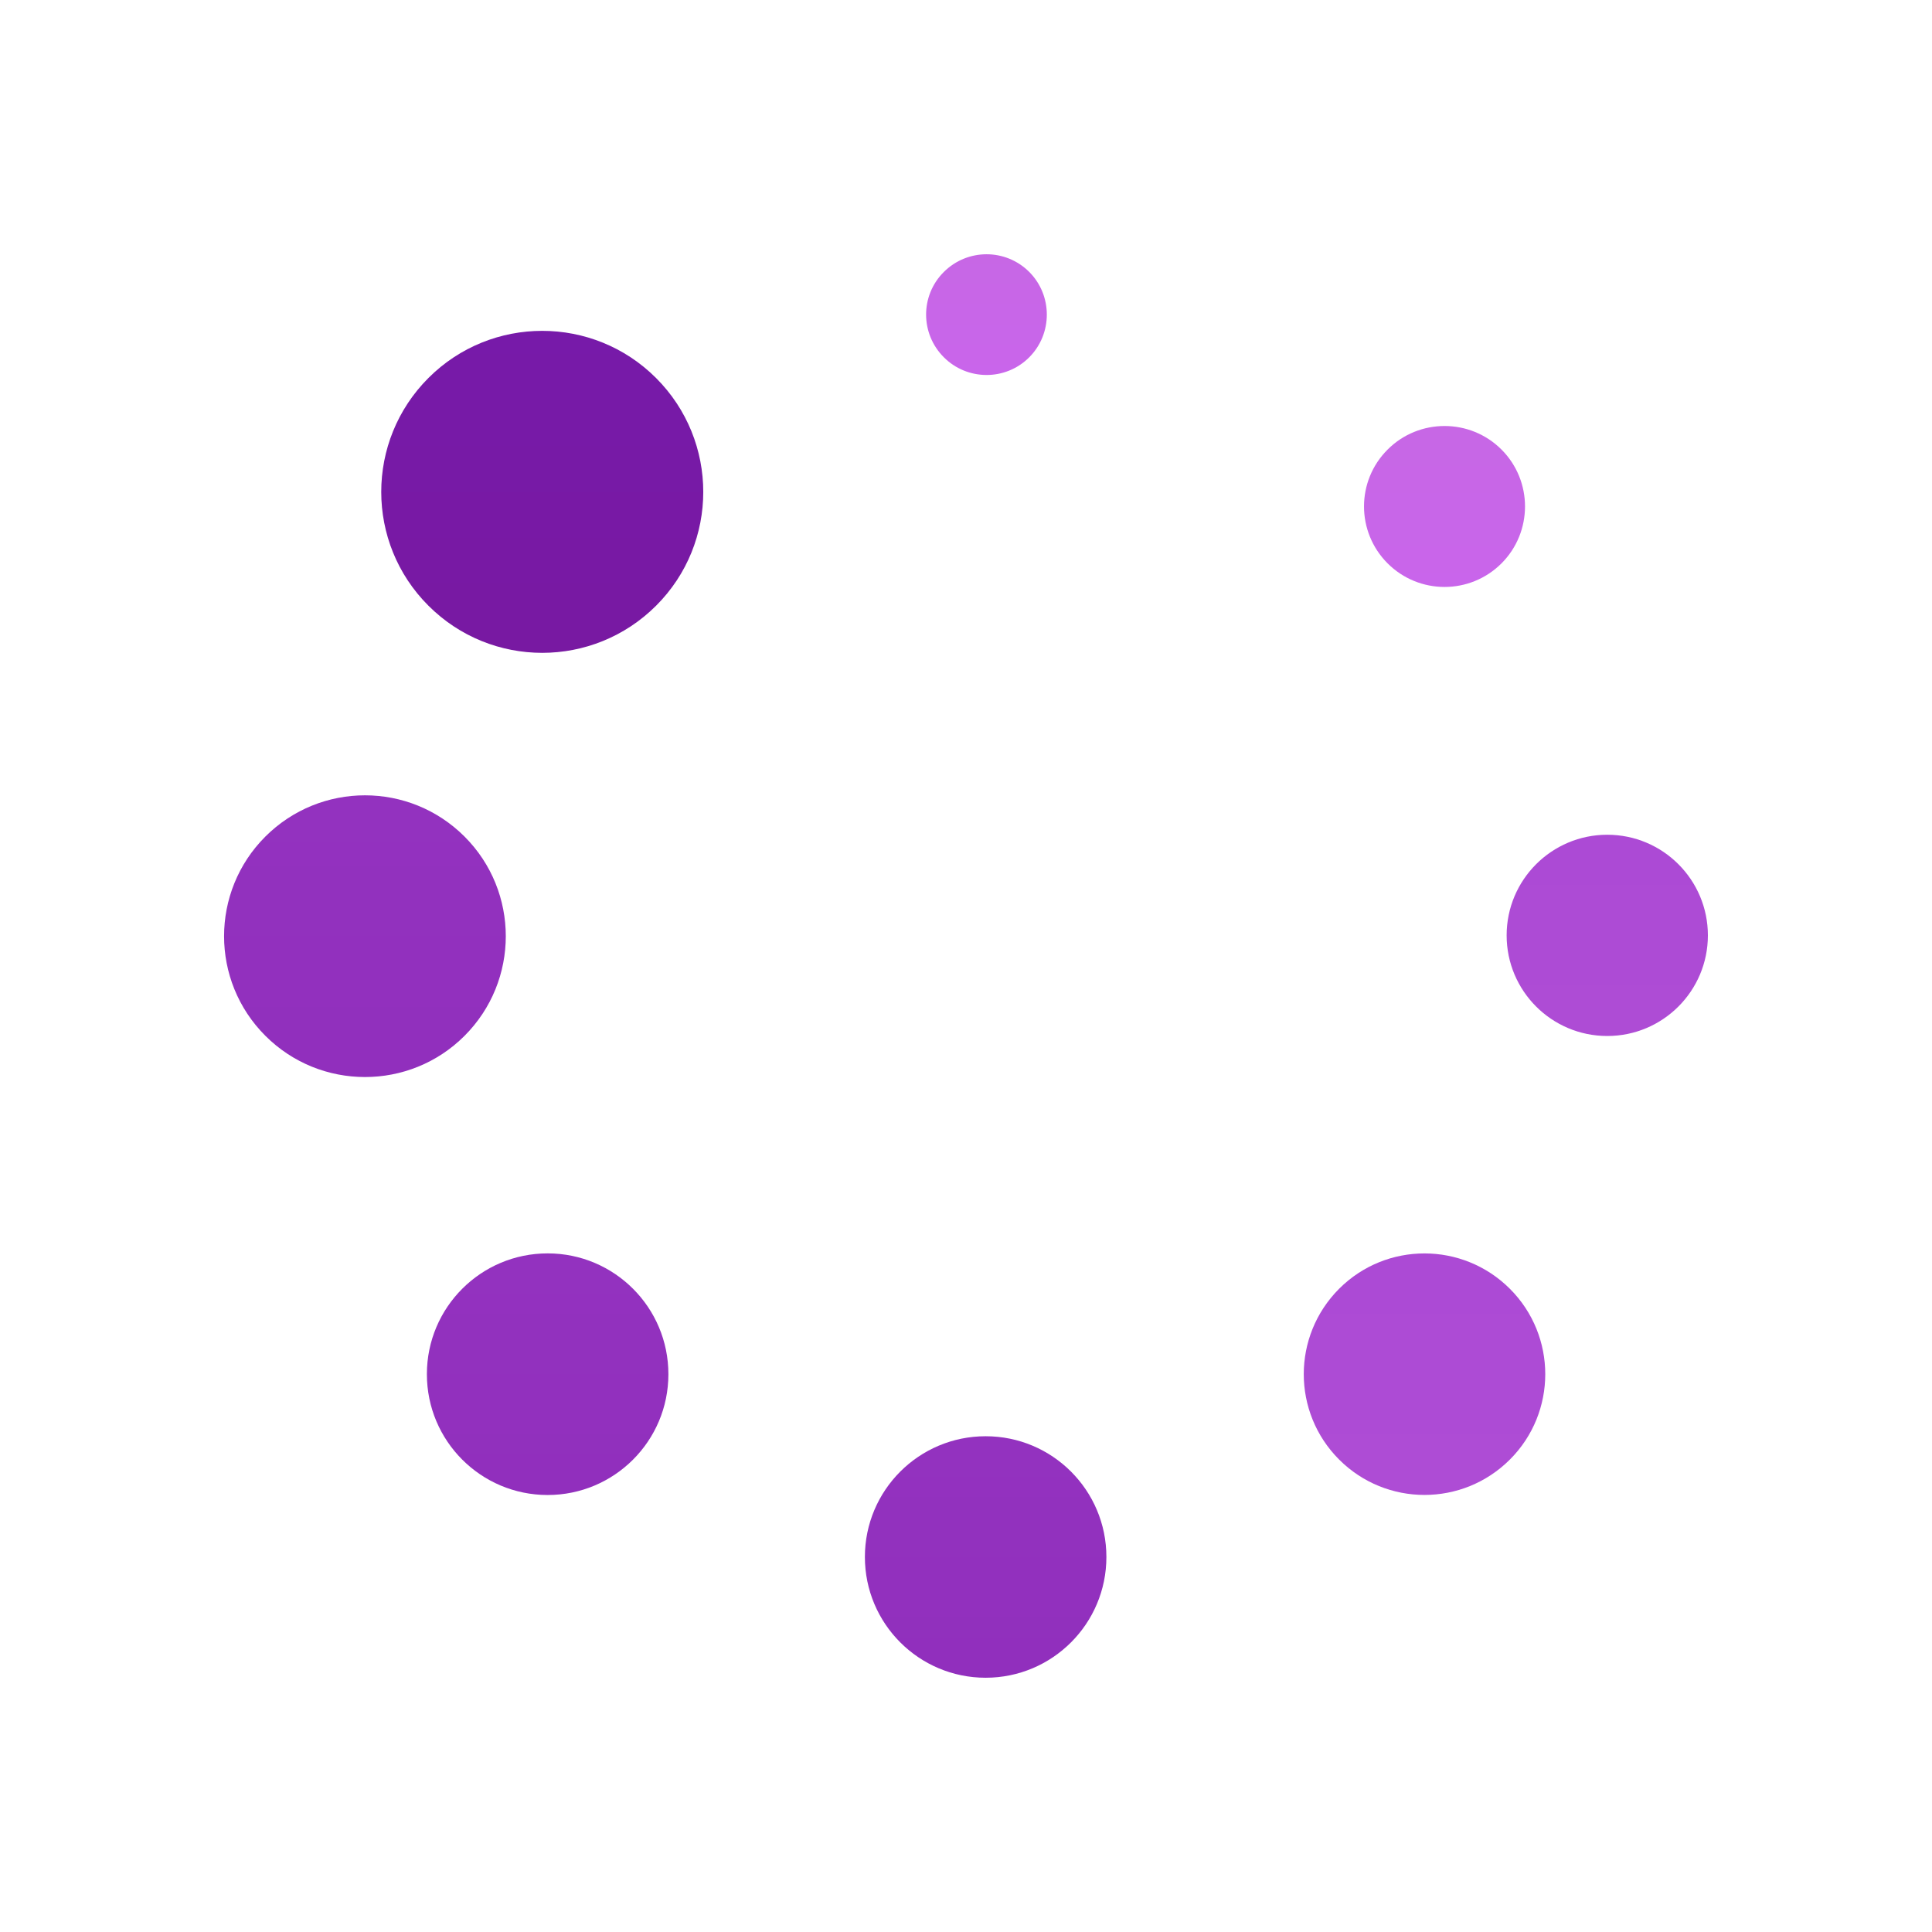 <svg xmlns="http://www.w3.org/2000/svg" viewBox="0 0 48 48"><linearGradient id="P~btow4ArF887tlB6cc7Ia" x1="-104.314" x2="-96.314" y1="-122.207" y2="-122.207" gradientTransform="rotate(-90 23.792 -111.887)" gradientUnits="userSpaceOnUse"><stop offset="0" stop-color="#7819a2"/><stop offset="1" stop-color="#771aa9"/></linearGradient><path fill="url(#P~btow4ArF887tlB6cc7Ia)" d="M10.645,9.39c1.561-1.561,4.094-1.56,5.655,0.002c1.563,1.563,1.563,4.095,0.002,5.655 c-1.564,1.563-4.096,1.564-5.658,0.001C9.081,13.488,9.081,10.954,10.645,9.39z"/><linearGradient id="P~btow4ArF887tlB6cc7Ib" x1="-125.237" x2="-119.234" y1="-122.073" y2="-122.073" gradientTransform="rotate(-90 23.792 -111.887)" gradientUnits="userSpaceOnUse"><stop offset="0" stop-color="#912fbd"/><stop offset="1" stop-color="#9332bf"/></linearGradient><path fill="url(#P~btow4ArF887tlB6cc7Ib)" d="M10.606,34.141c-0.001,1.657,1.341,3.001,2.998,3.002s3.001-1.341,3.002-2.998 c0-0.001,0-0.002,0-0.003c0.001-1.657-1.341-3.001-2.998-3.002c-1.657-0.001-3.001,1.341-3.002,2.998 C10.606,34.139,10.606,34.14,10.606,34.141z"/><linearGradient id="P~btow4ArF887tlB6cc7Ic" x1="-129.778" x2="-123.778" y1="-111.191" y2="-111.191" gradientTransform="rotate(-90 23.792 -111.887)" gradientUnits="userSpaceOnUse"><stop offset="0" stop-color="#912fbd"/><stop offset="1" stop-color="#9332bf"/></linearGradient><path fill="url(#P~btow4ArF887tlB6cc7Ic)" d="M21.488,38.683c0,1.657,1.343,3,3,3s3-1.343,3-3c0-1.657-1.343-3-3-3 S21.488,37.026,21.488,38.683z"/><linearGradient id="P~btow4ArF887tlB6cc7Id" x1="-125.236" x2="-119.235" y1="-100.287" y2="-100.287" gradientTransform="rotate(-90 23.792 -111.887)" gradientUnits="userSpaceOnUse"><stop offset="0" stop-color="#ae4cd5"/><stop offset="1" stop-color="#ac4ad5"/></linearGradient><path fill="url(#P~btow4ArF887tlB6cc7Id)" d="M33.271,32.018c1.17-1.17,3.07-1.17,4.243,0.003c1.17,1.17,1.17,3.07,0,4.24 c-1.174,1.174-3.072,1.173-4.243,0.002C32.099,35.092,32.098,33.192,33.271,32.018z"/><linearGradient id="P~btow4ArF887tlB6cc7Ie" x1="-102.677" x2="-98.679" y1="-99.79" y2="-99.79" gradientTransform="rotate(-90 23.792 -111.887)" gradientUnits="userSpaceOnUse"><stop offset="0" stop-color="#c965eb"/><stop offset="1" stop-color="#c767e5"/></linearGradient><path fill="url(#P~btow4ArF887tlB6cc7Ie)" d="M34.475,11.169c0.778-0.779,2.048-0.781,2.829,0s0.778,2.049,0,2.828 c-0.782,0.781-2.047,0.781-2.829,0C33.694,13.216,33.692,11.95,34.475,11.169z"/><linearGradient id="P~btow4ArF887tlB6cc7If" x1="-97.411" x2="-94.412" y1="-111.171" y2="-111.171" gradientTransform="rotate(-90 23.792 -111.887)" gradientUnits="userSpaceOnUse"><stop offset="0" stop-color="#c965eb"/><stop offset="1" stop-color="#c767e5"/></linearGradient><path fill="url(#P~btow4ArF887tlB6cc7If)" d="M23.448,6.758c0.586-0.586,1.535-0.589,2.123-0.002c0.582,0.583,0.584,1.537-0.002,2.123 S24.032,9.46,23.45,8.877C22.862,8.29,22.862,7.342,23.448,6.758z"/><linearGradient id="P~btow4ArF887tlB6cc7Ig" x1="-113.834" x2="-108.834" y1="-95.747" y2="-95.747" gradientTransform="rotate(-90 23.792 -111.887)" gradientUnits="userSpaceOnUse"><stop offset="0" stop-color="#ae4cd5"/><stop offset="1" stop-color="#ac4ad5"/></linearGradient><circle cx="39.932" cy="23.239" r="2.5" fill="url(#P~btow4ArF887tlB6cc7Ig)"/><linearGradient id="P~btow4ArF887tlB6cc7Ih" x1="-114.853" x2="-107.854" y1="-126.612" y2="-126.612" gradientTransform="rotate(-90 23.792 -111.887)" gradientUnits="userSpaceOnUse"><stop offset="0" stop-color="#912fbd"/><stop offset="1" stop-color="#9332bf"/></linearGradient><path fill="url(#P~btow4ArF887tlB6cc7Ih)" d="M6.591,20.786c1.369-1.368,3.583-1.369,4.951-0.001c1.365,1.365,1.367,3.583-0.002,4.951 C10.177,27.1,7.958,27.1,6.593,25.734C5.224,24.367,5.227,22.15,6.591,20.786z"/></svg>